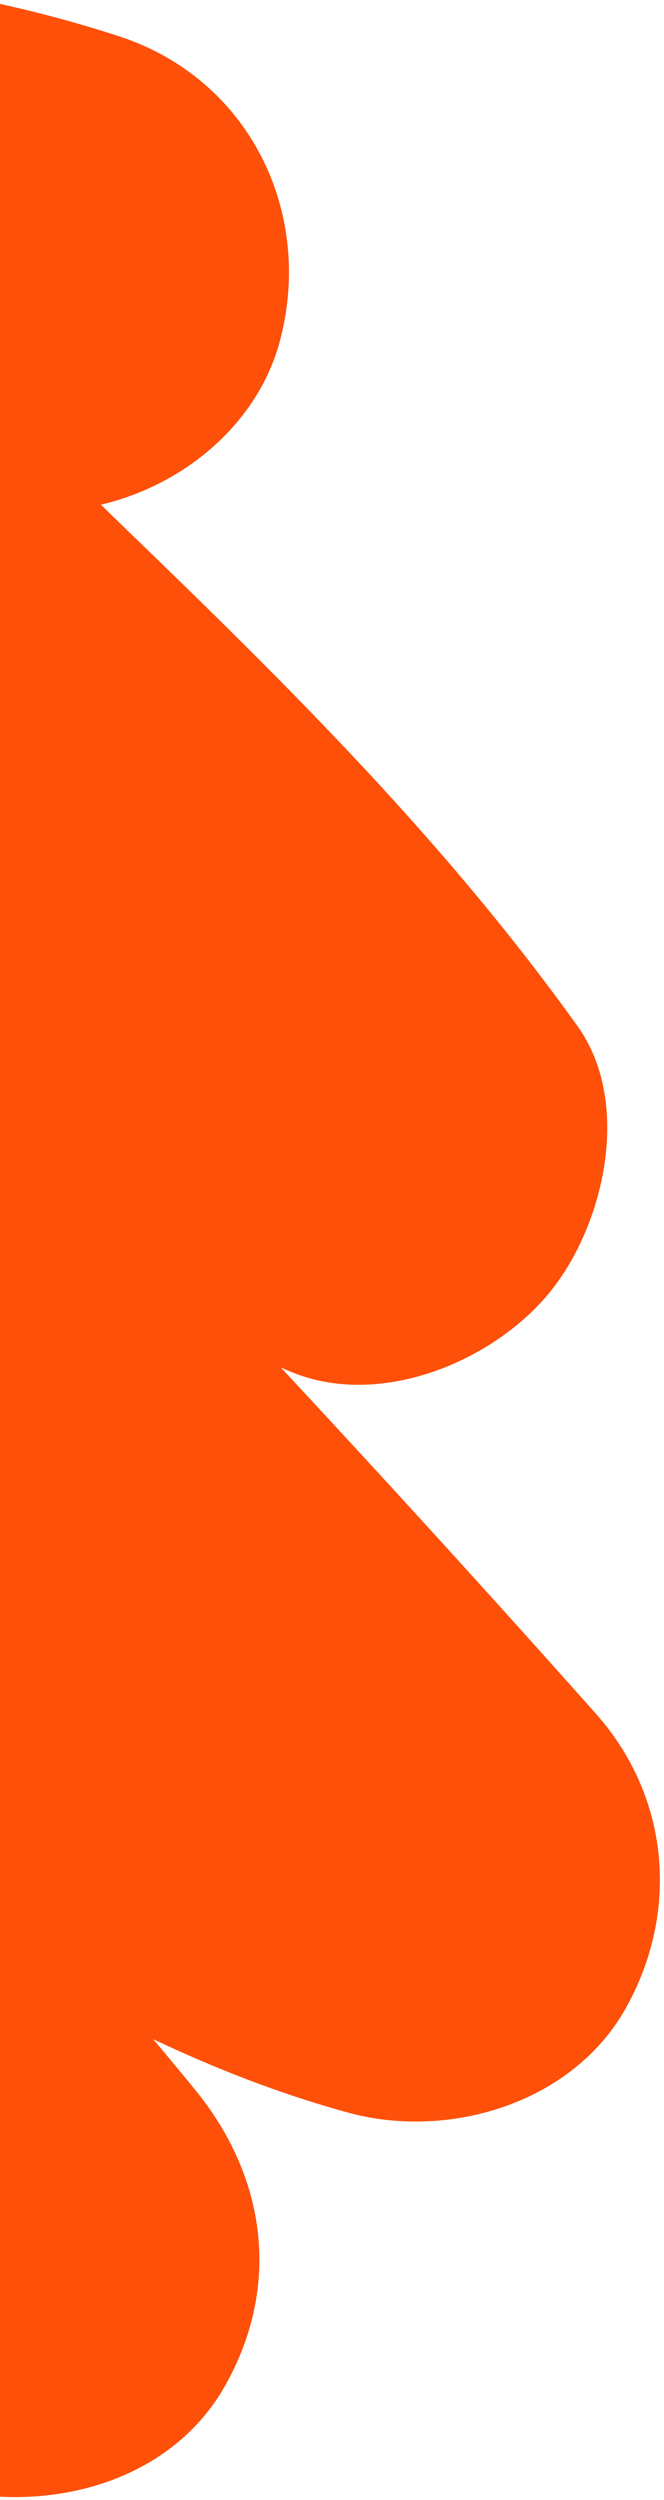 <svg xmlns="http://www.w3.org/2000/svg" width="156" height="587" viewBox="0 0 156 587">
    <g fill="none" fill-rule="evenodd">
        <path fill="#FFF" d="M0-622h1440v4897H0z"/>
        <path fill="#FF500A" d="M-300.05 119.416a4834.907 4834.907 0 0 1 68.154 63.286c-13.676-.66-27.508 1.916-41.926 8.076-26.613 11.371-39.423 52.876-23.578 77.124 17.865 27.336 37.5 53.099 58.188 77.937-28.716-15.964-57.987-30.9-88.55-43.663-22.208-9.272-53.808 4.173-65.203 24.57-12.376 22.157-10.794 50.194 7.096 69.167A8364.584 8364.584 0 0 0-98.9 685.756c21.46 20.643 58.506 25.099 80.636 2.236 20.66-21.345 25.253-58.494 2.234-80.638a8240.864 8240.864 0 0 1-35.115-33.984c12.803 4.294 25.78 8.061 38.958 11.138 23.94 5.59 52.366-1.588 65.203-24.57 13.01-23.287 9.554-48.728-7.095-69.165-3.278-4.023-6.596-8.01-9.934-11.978 14.808 7 30.043 12.935 45.86 17.26 23.589 6.448 52.691-2.175 65.202-24.57 12.63-22.61 10.312-49.6-7.096-69.167A4842.84 4842.84 0 0 0 66 321.108c.888.363 1.764.752 2.651 1.114 20.894 8.492 47.358-2.626 60.54-18.835 12.755-15.684 19.414-44.42 6.482-62.471-30.483-42.541-66.335-78.313-103.87-114.557-2.705-2.61-5.4-5.23-8.094-7.857 19.528-4.593 37.012-19.028 42.138-38.765 7.88-30.369-7.55-61.326-37.864-71.211-46.459-15.144-94.71-17.921-142.89-11.162-35.052 4.92-52.364 46.854-40.333 77.207-24.47-14.3-48.931-28.612-73.41-42.884-24.648-14.37-55.767-9.385-73.831 12.828-16.743 20.582-18.678 55.676 2.43 74.9z"/>
    </g>
</svg>
